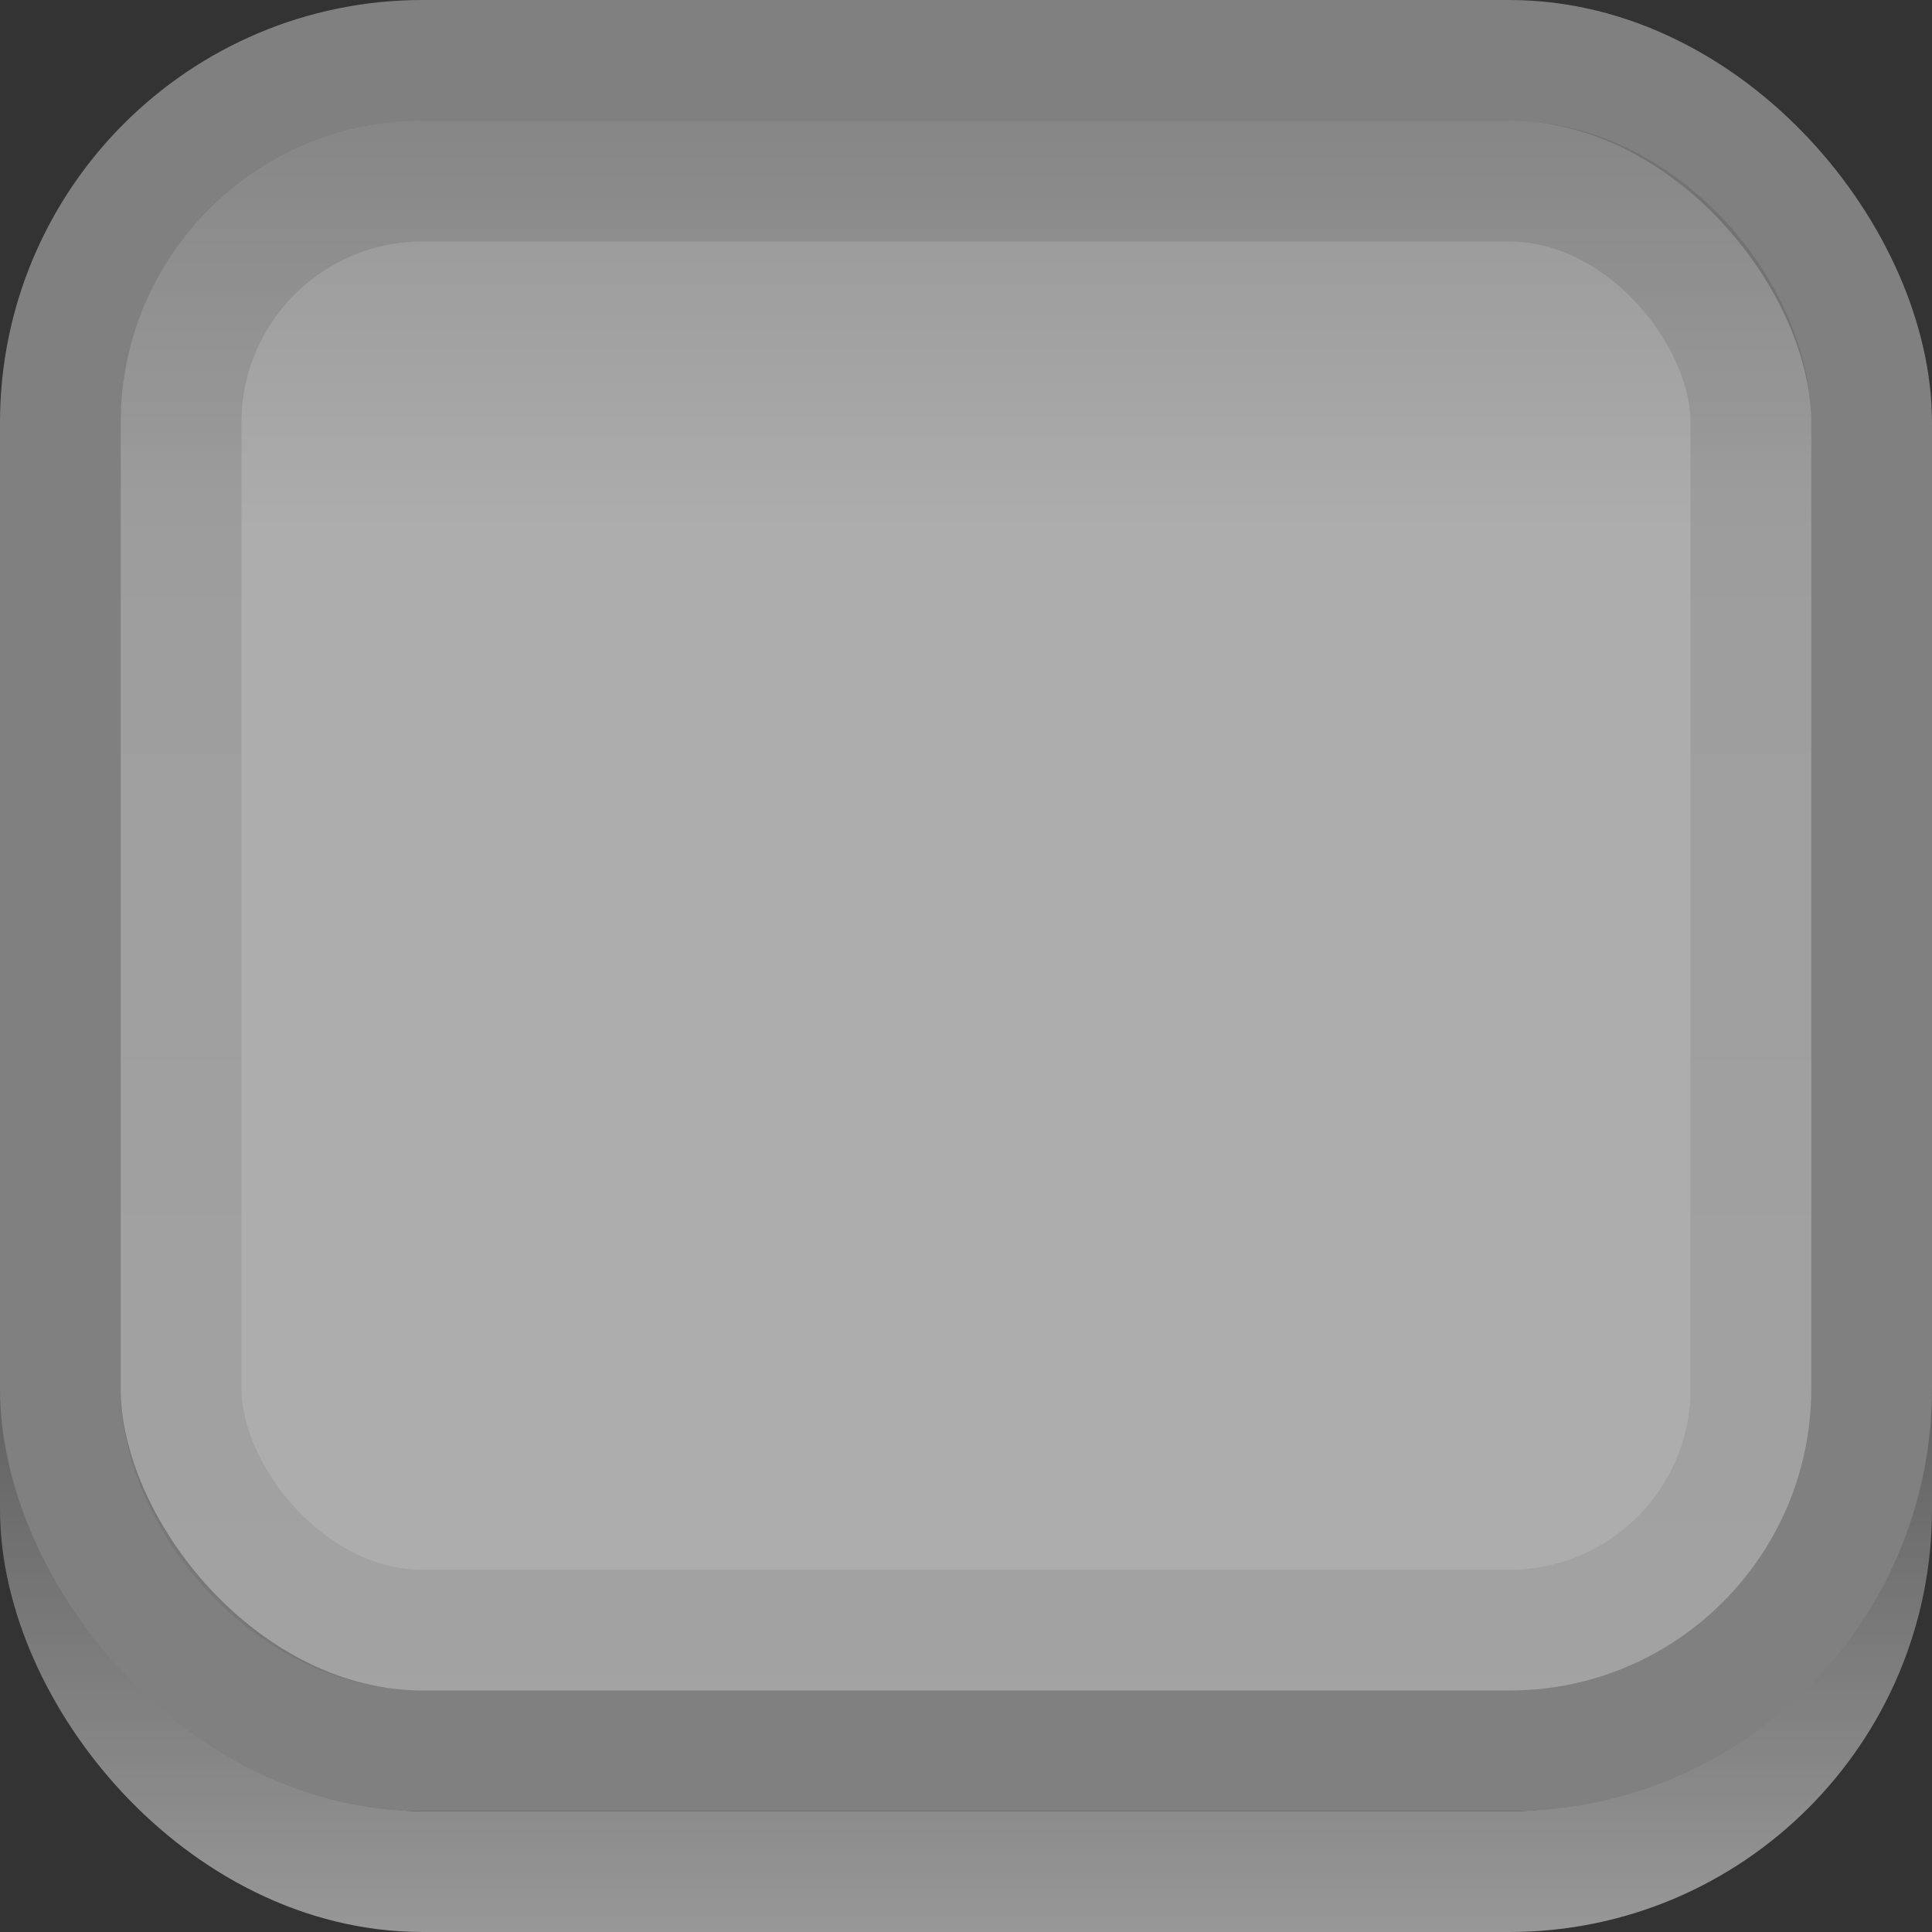 <svg id="svg2" width="16" height="16" version="1.1" xmlns="http://www.w3.org/2000/svg" xmlns:xlink="http://www.w3.org/1999/xlink">
 <rect width="100%" height="100%" fill="#333333" stroke="none"/>
 <defs id="defs4">
  <linearGradient id="linearGradient3765" x1="8.05" x2="8.05" y1="1044.092" y2="1052.461" gradientTransform="translate(0,-1036.362)" gradientUnits="userSpaceOnUse">
   <stop id="stop3761" style="stop-color:#ffffff;stop-opacity:0" offset="0"/>
   <stop id="stop3763" style="stop-color:#ffffff;stop-opacity:.5" offset="1"/>
  </linearGradient>
  <linearGradient id="linearGradient3773" x1="8.029" x2="8.029" y1="1038.428" y2="1050.33" gradientTransform="matrix(1.182,0,0,1.091,-1.455,-1131.799)" gradientUnits="userSpaceOnUse">
   <stop id="stop3769" style="stop-color:#000000;stop-opacity:.1" offset="0"/>
   <stop id="stop3771" style="stop-color:#000000;stop-opacity:.06" offset="1"/>
  </linearGradient>
  <linearGradient id="linearGradient3780" x1="8.008" x2="8.008" y1="1037.417" y2="1051.244" gradientTransform="matrix(1.154,0,0,1.077,-1.231,-1117.197)" gradientUnits="userSpaceOnUse">
   <stop id="stop3776" style="stop-color:#8f8f8f" offset="0"/>
   <stop id="stop3782" style="stop-color:#adadad" offset=".288"/>
   <stop id="stop3778" style="stop-color:#adadad" offset="1"/>
  </linearGradient>
 </defs>
 <rect id="rect3757" x=".5" y=".5" width="15" height="15" rx="3" ry="3" style="fill:none;stroke:url(#linearGradient3765)"/>
 <rect id="rect3755" x=".5" y=".5" width="15" height="14" rx="3" ry="3" style="fill:url(#linearGradient3780);stroke-width:1px;stroke:#808080"/>
 <rect id="rect3765" x="1.5" y="1.5" width="13" height="12" rx="2" ry="2" style="fill:none;stroke-width:1;stroke:url(#linearGradient3773)"/>
</svg>
